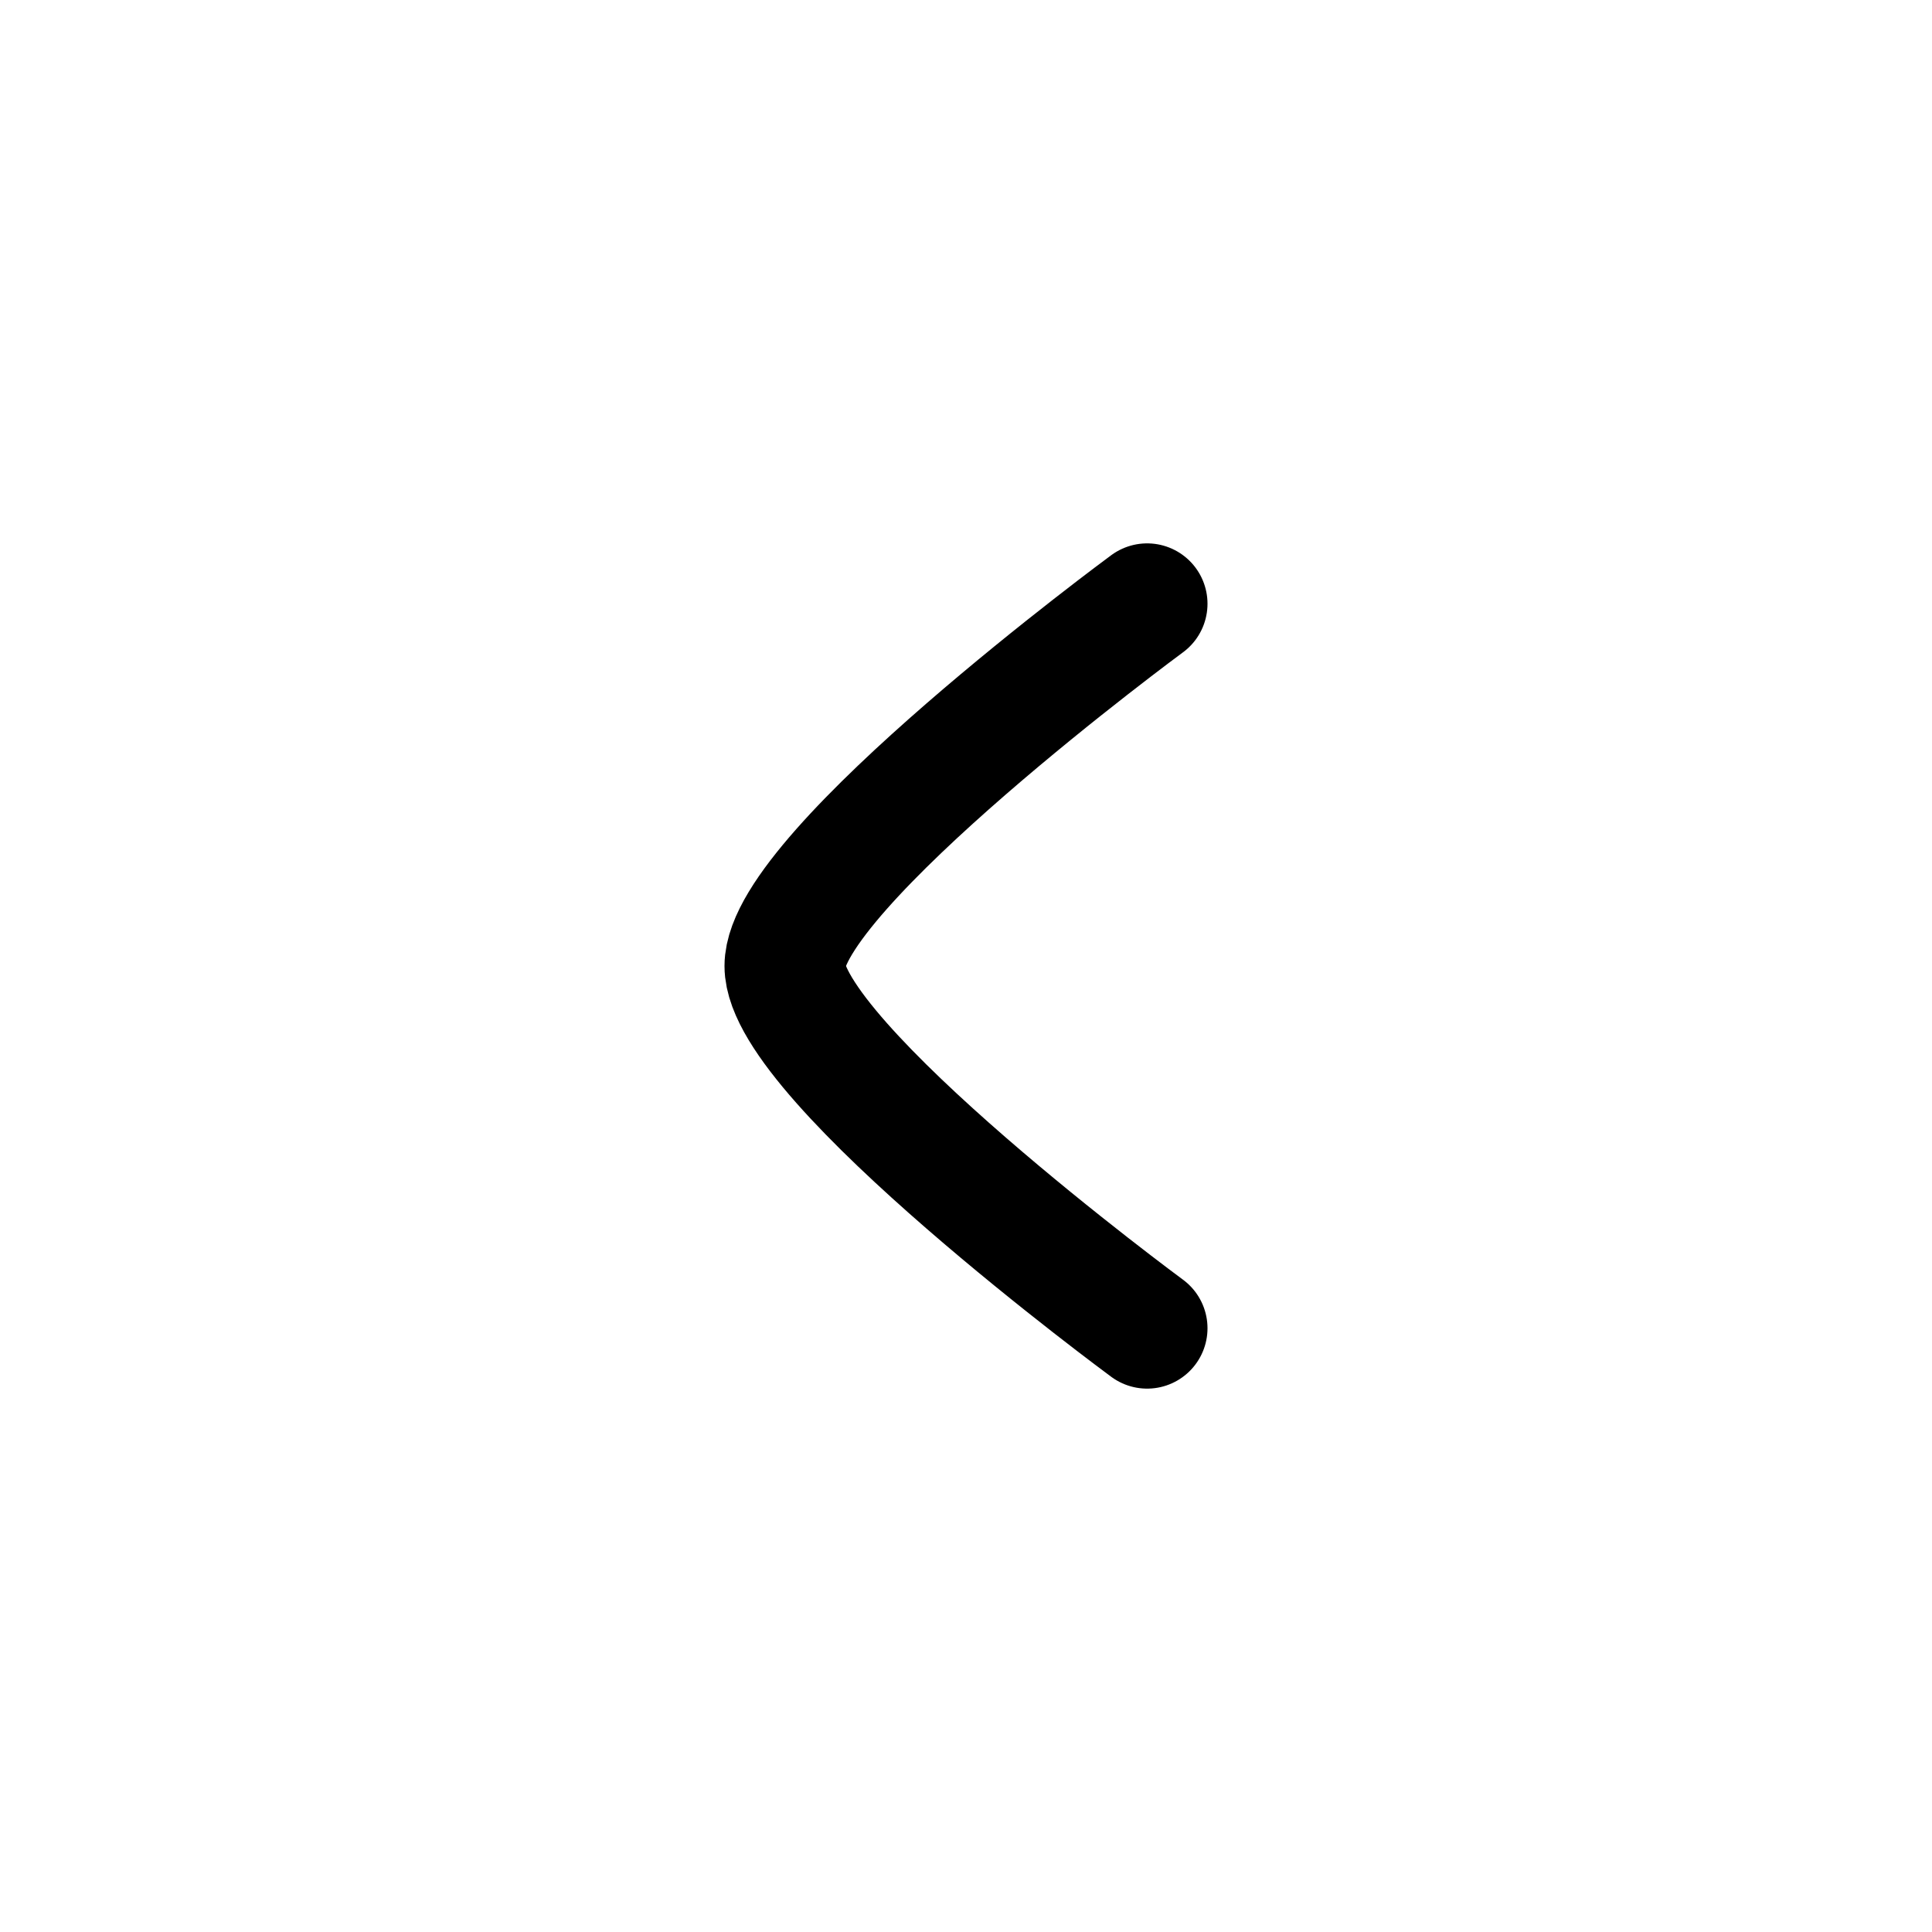 <svg width="32" height="32" viewBox="0 0 32 32" fill="none" xmlns="http://www.w3.org/2000/svg">
<path d="M19 22C19 22 13 17.581 13 16C13 14.419 19 10 19 10" stroke="black" stroke-width="2" stroke-linecap="round" stroke-linejoin="round"/>
</svg>
